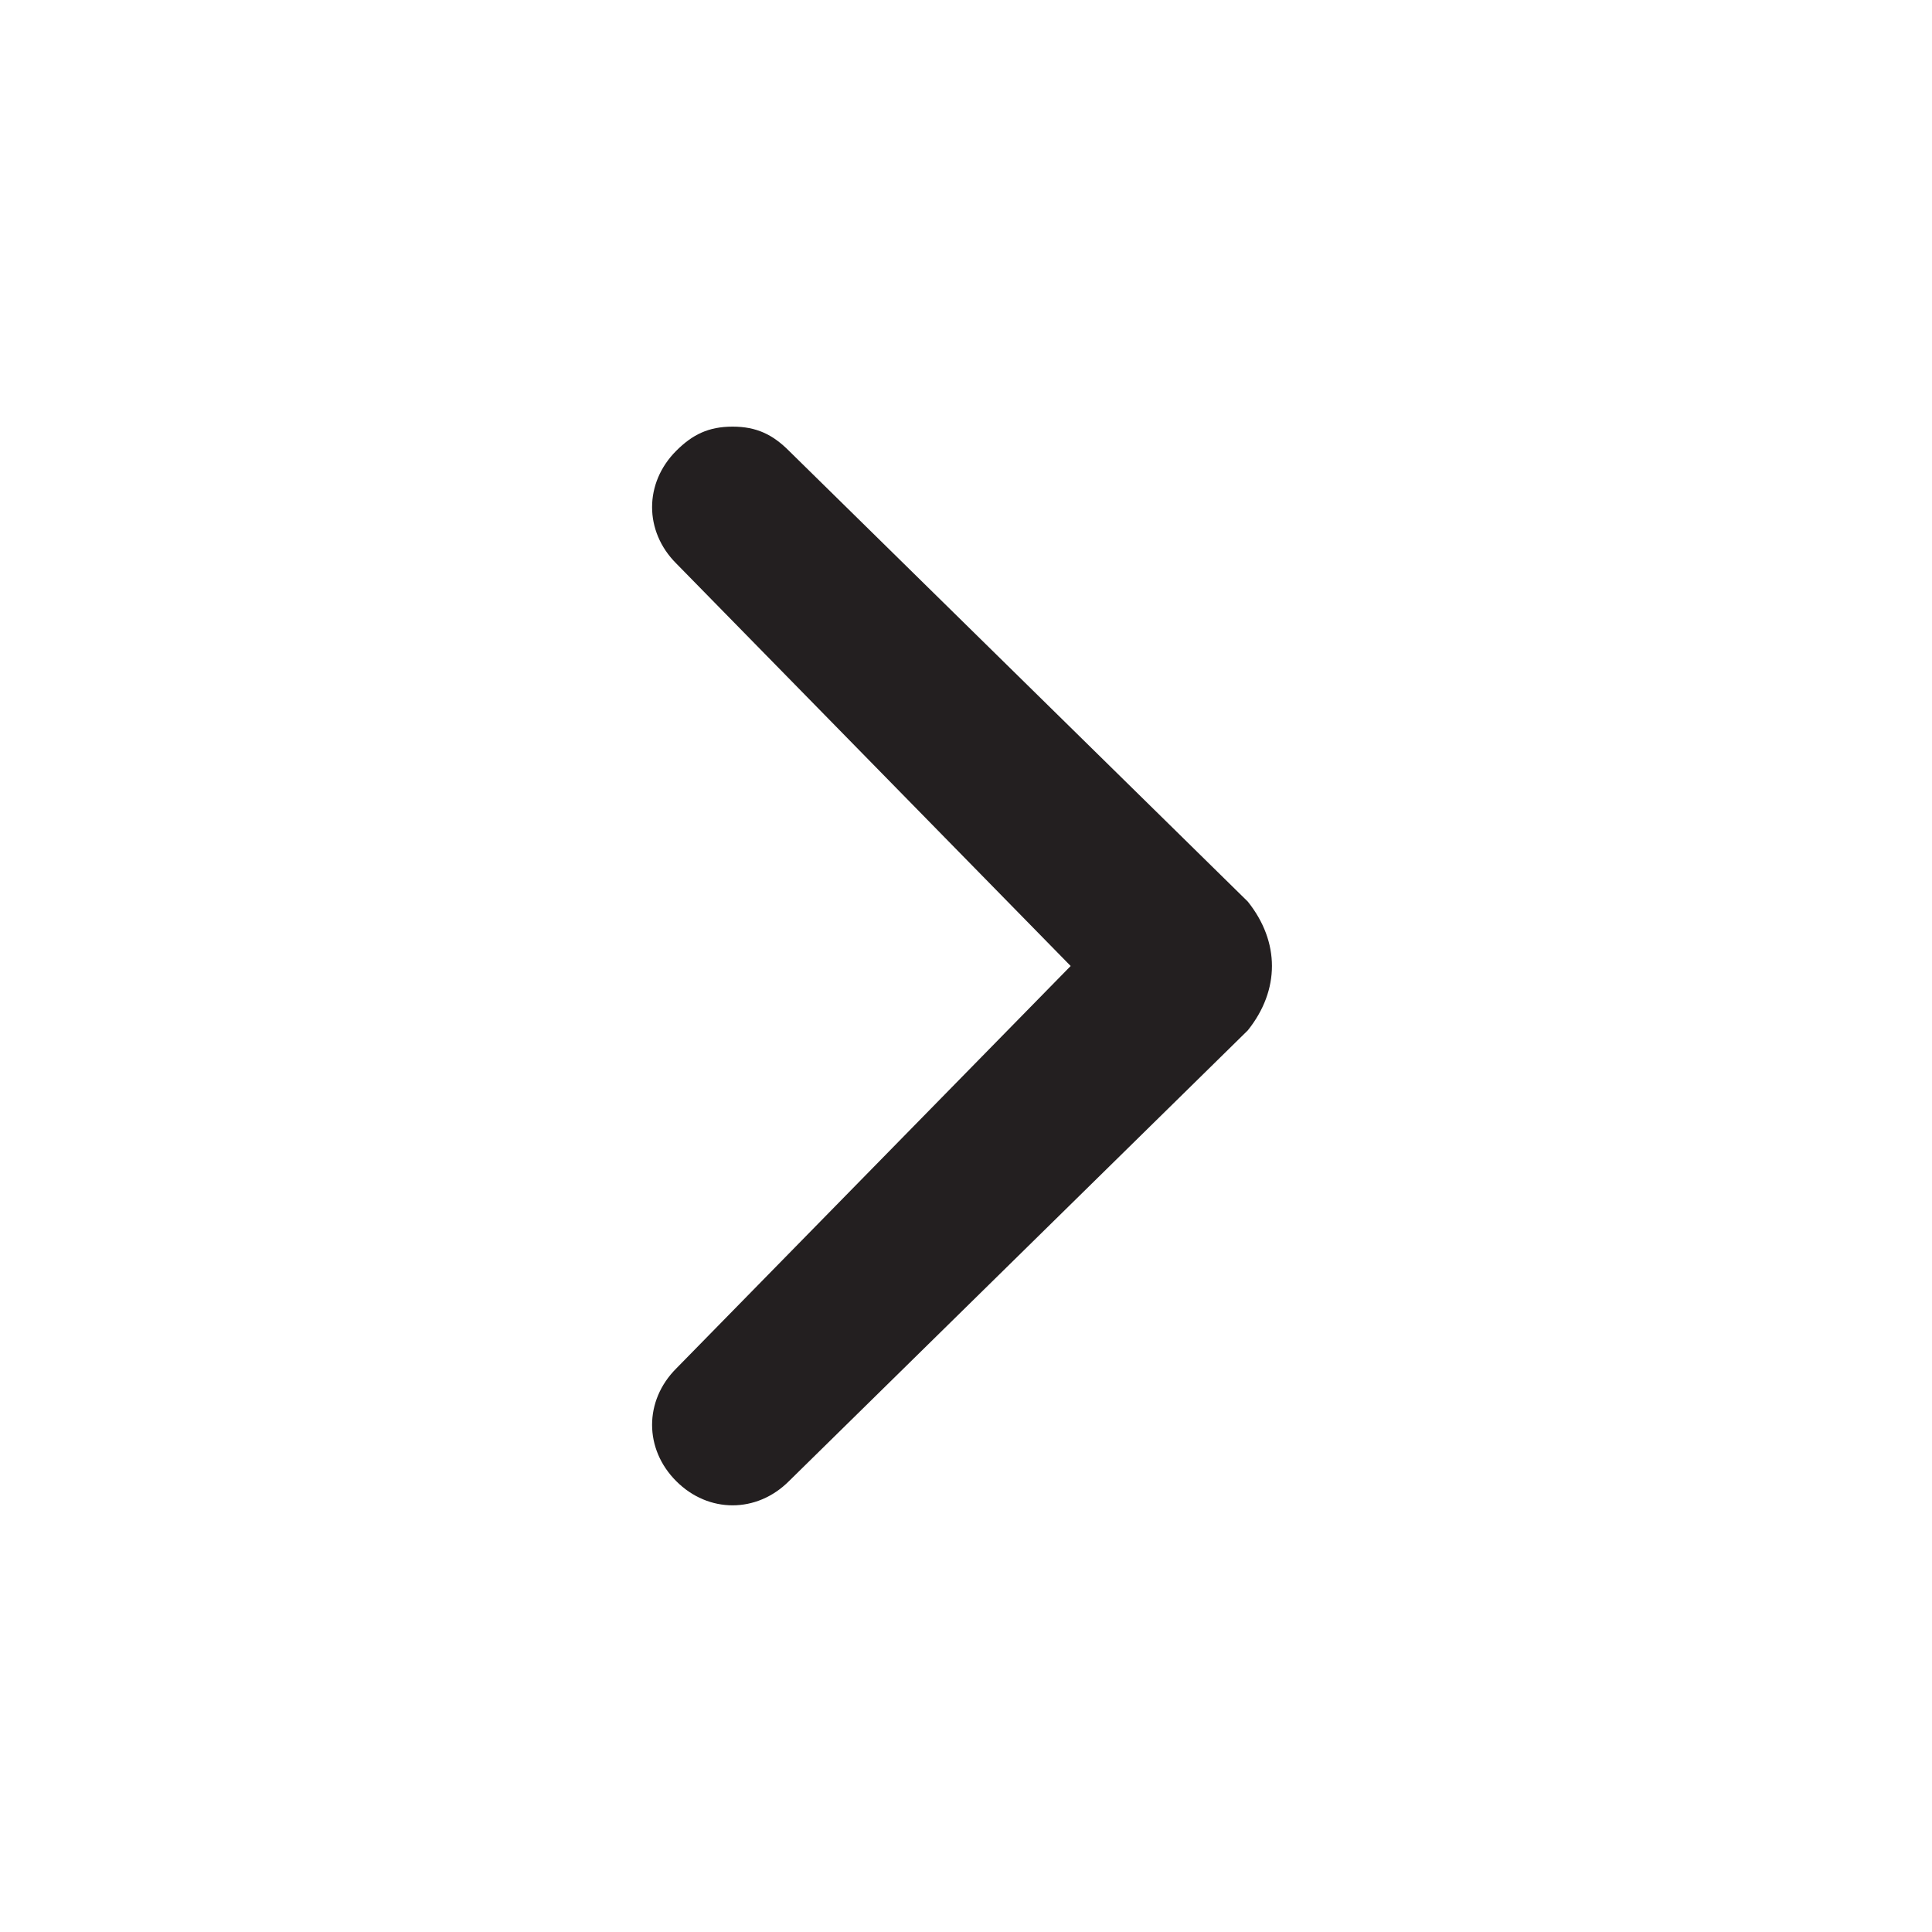 <svg width="40" height="40" viewBox="0 0 40 40" fill="none" xmlns="http://www.w3.org/2000/svg">
<path d="M25.834 21.333L16.334 30.666C15.667 31.333 14.667 31.333 14.001 30.666C13.334 30 13.334 29 14.001 28.333L22.167 20L14.001 11.666C13.334 11 13.334 10 14.001 9.333C14.334 9 14.667 8.833 15.167 8.833C15.667 8.833 16.001 9 16.334 9.333L25.834 18.666C26.501 19.5 26.501 20.5 25.834 21.333C25.834 21.166 25.834 21.166 25.834 21.333Z" fill="#231F20"/>
</svg>
